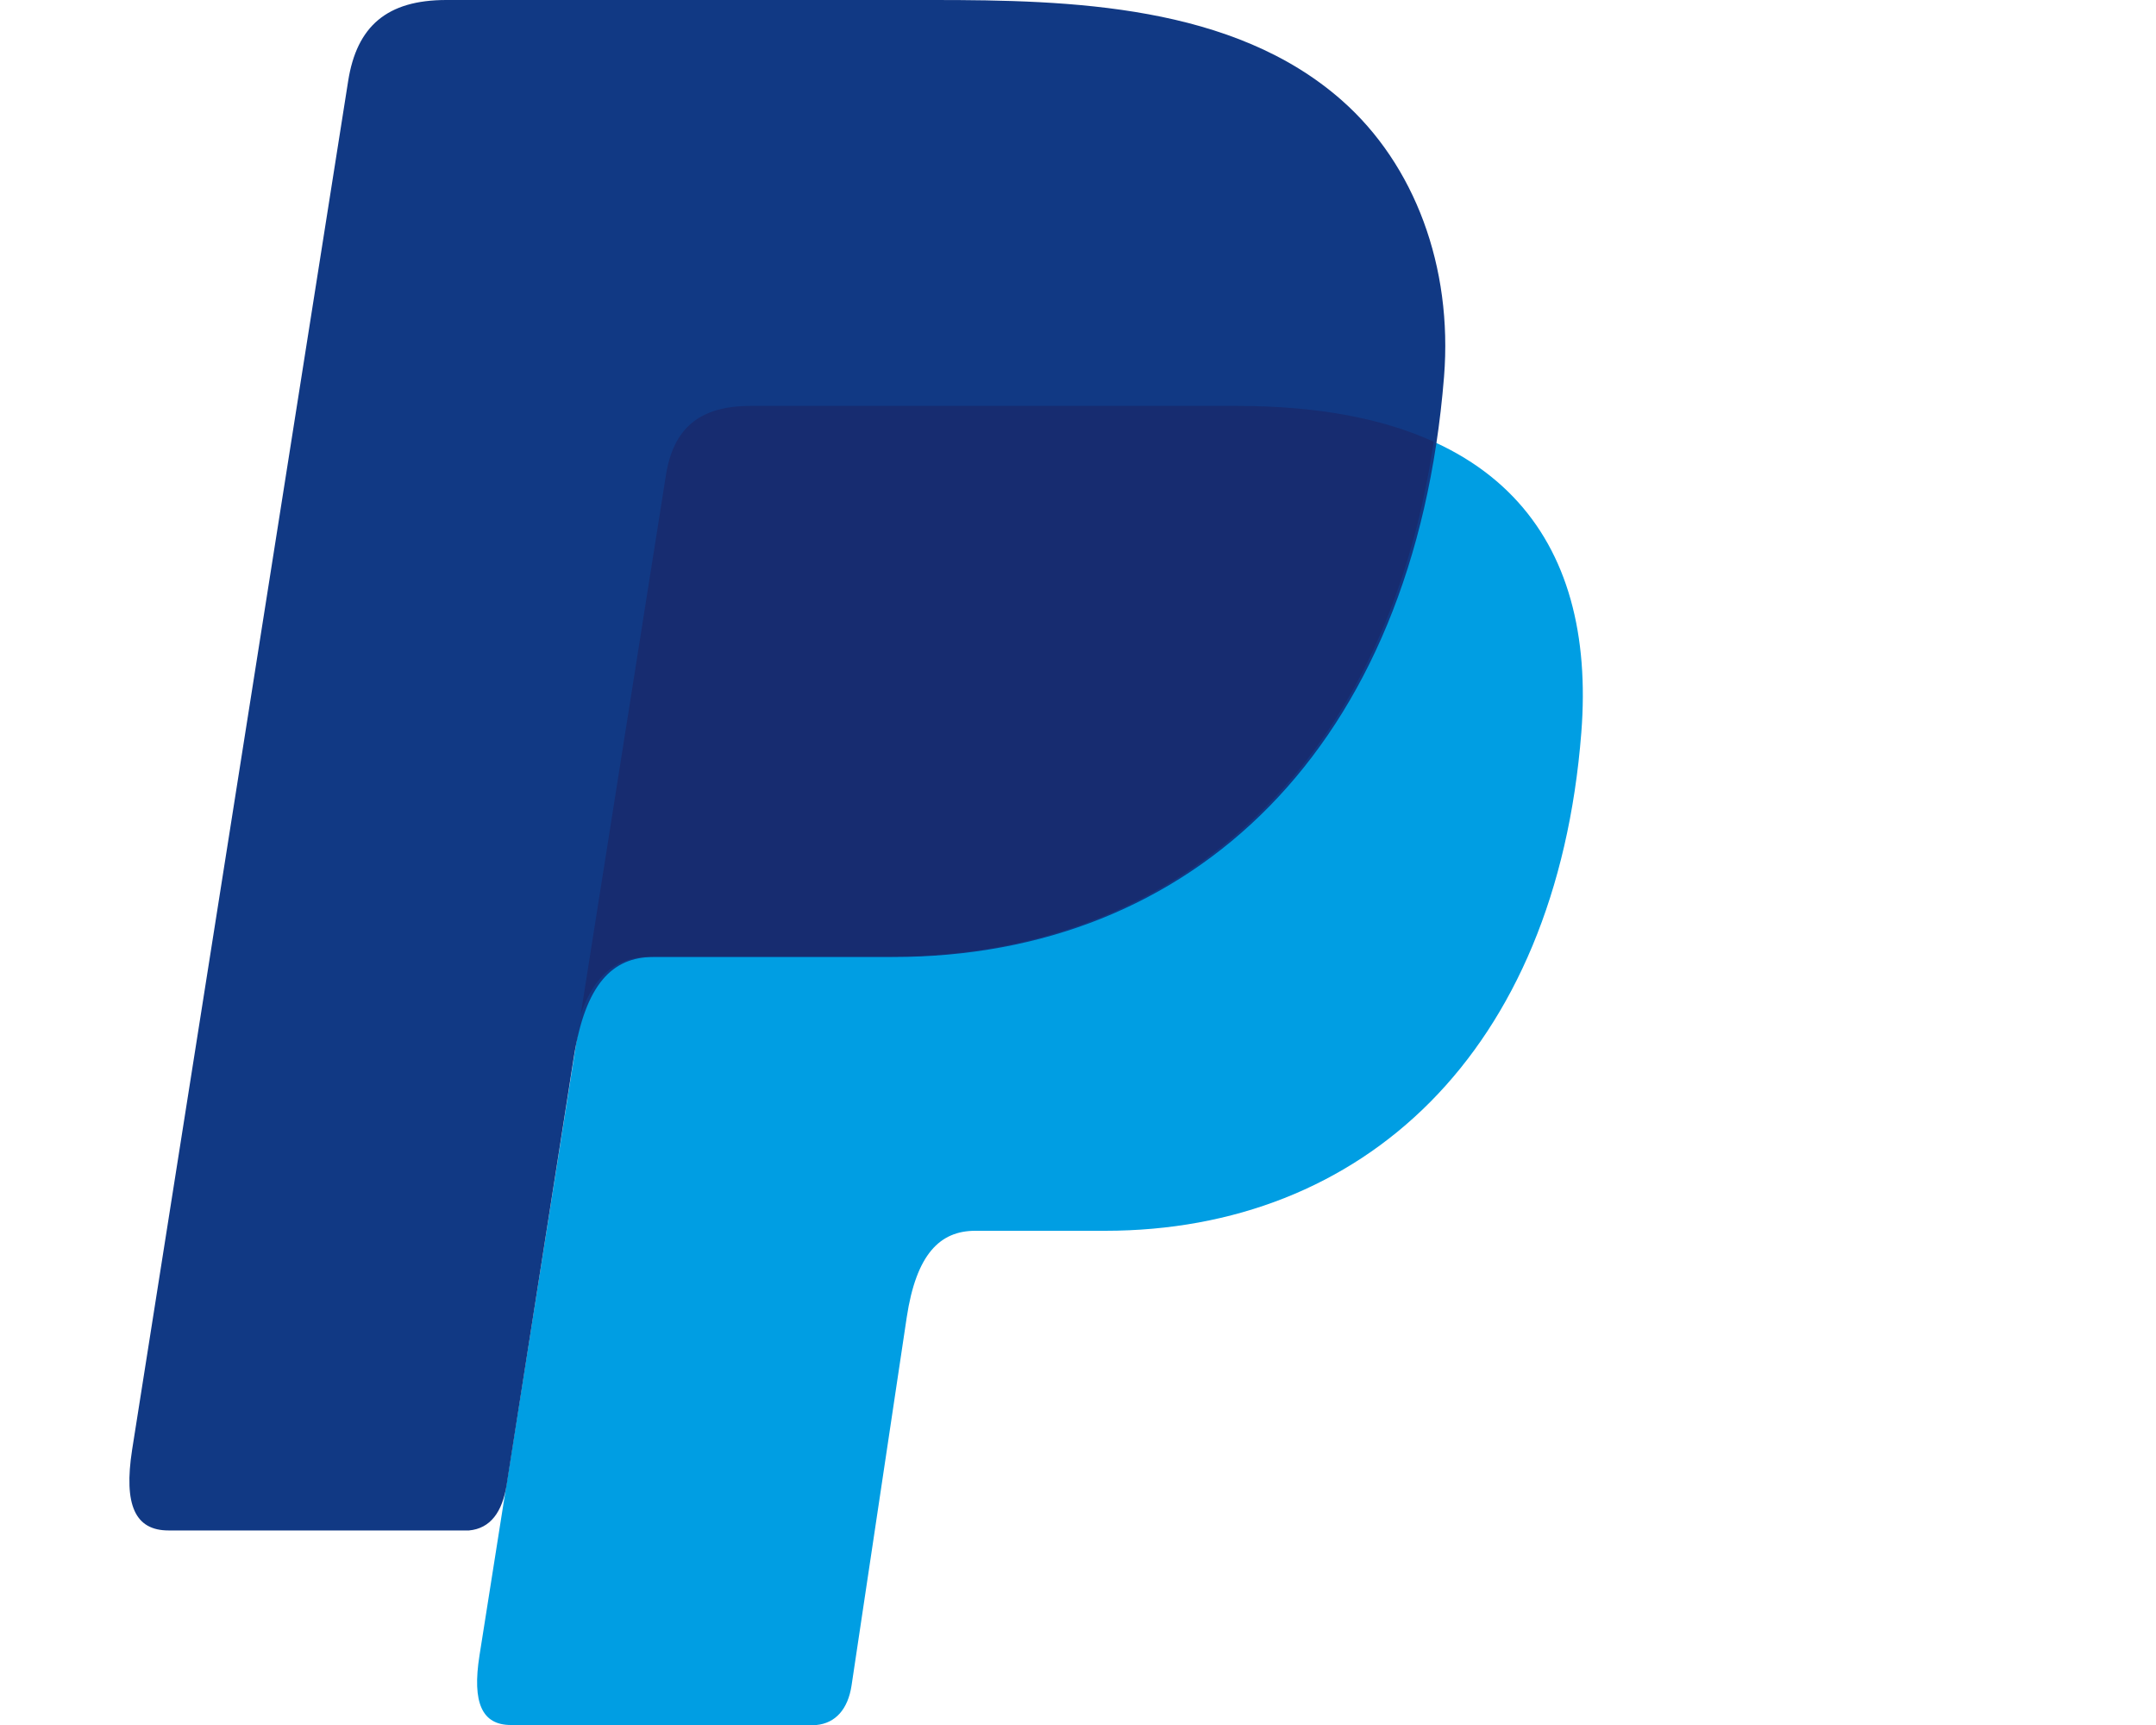 <svg width="40" height="32" viewBox="0 0 40 32" fill="none" xmlns="http://www.w3.org/2000/svg">
<g id="paypal-seeklogo 1" clip-path="url(#clip0_244_5157)">
<g id="Group 4">
<path id="Vector" fill-rule="evenodd" clip-rule="evenodd" d="M13.924 7.532H22.95C27.796 7.532 29.62 9.986 29.338 13.59C28.872 19.54 25.275 22.832 20.503 22.832H18.094C17.439 22.832 16.999 23.265 16.822 24.44L15.799 31.266C15.732 31.709 15.499 31.965 15.149 32H9.478C8.945 32 8.756 31.592 8.896 30.709L12.354 8.825C12.489 7.949 12.969 7.532 13.924 7.532Z" fill="#009EE3"/>
<path id="Vector_2" fill-rule="evenodd" clip-rule="evenodd" d="M8.28 0H17.316C19.86 0 22.879 0.082 24.897 1.864C26.246 3.054 26.954 4.949 26.791 6.989C26.236 13.888 22.11 17.753 16.575 17.753H12.12C11.361 17.753 10.86 18.256 10.645 19.617L9.401 27.538C9.32 28.051 9.098 28.354 8.702 28.391H3.127C2.51 28.391 2.291 27.925 2.451 26.895L6.459 1.505C6.619 0.485 7.181 0 8.28 0Z" fill="#113984"/>
<path id="Vector_3" fill-rule="evenodd" clip-rule="evenodd" d="M10.775 18.813L12.353 8.825C12.49 7.949 12.97 7.53 13.925 7.53H22.951C24.444 7.53 25.654 7.763 26.599 8.194C25.693 14.335 21.721 17.746 16.521 17.746H12.073C11.477 17.748 11.039 18.047 10.775 18.813Z" fill="#172C70"/>
</g>
</g>
<defs>
<clipPath id="clip0_244_5157">
<rect width="40" height="32" fill="white"/>
</clipPath>
</defs>
</svg>
